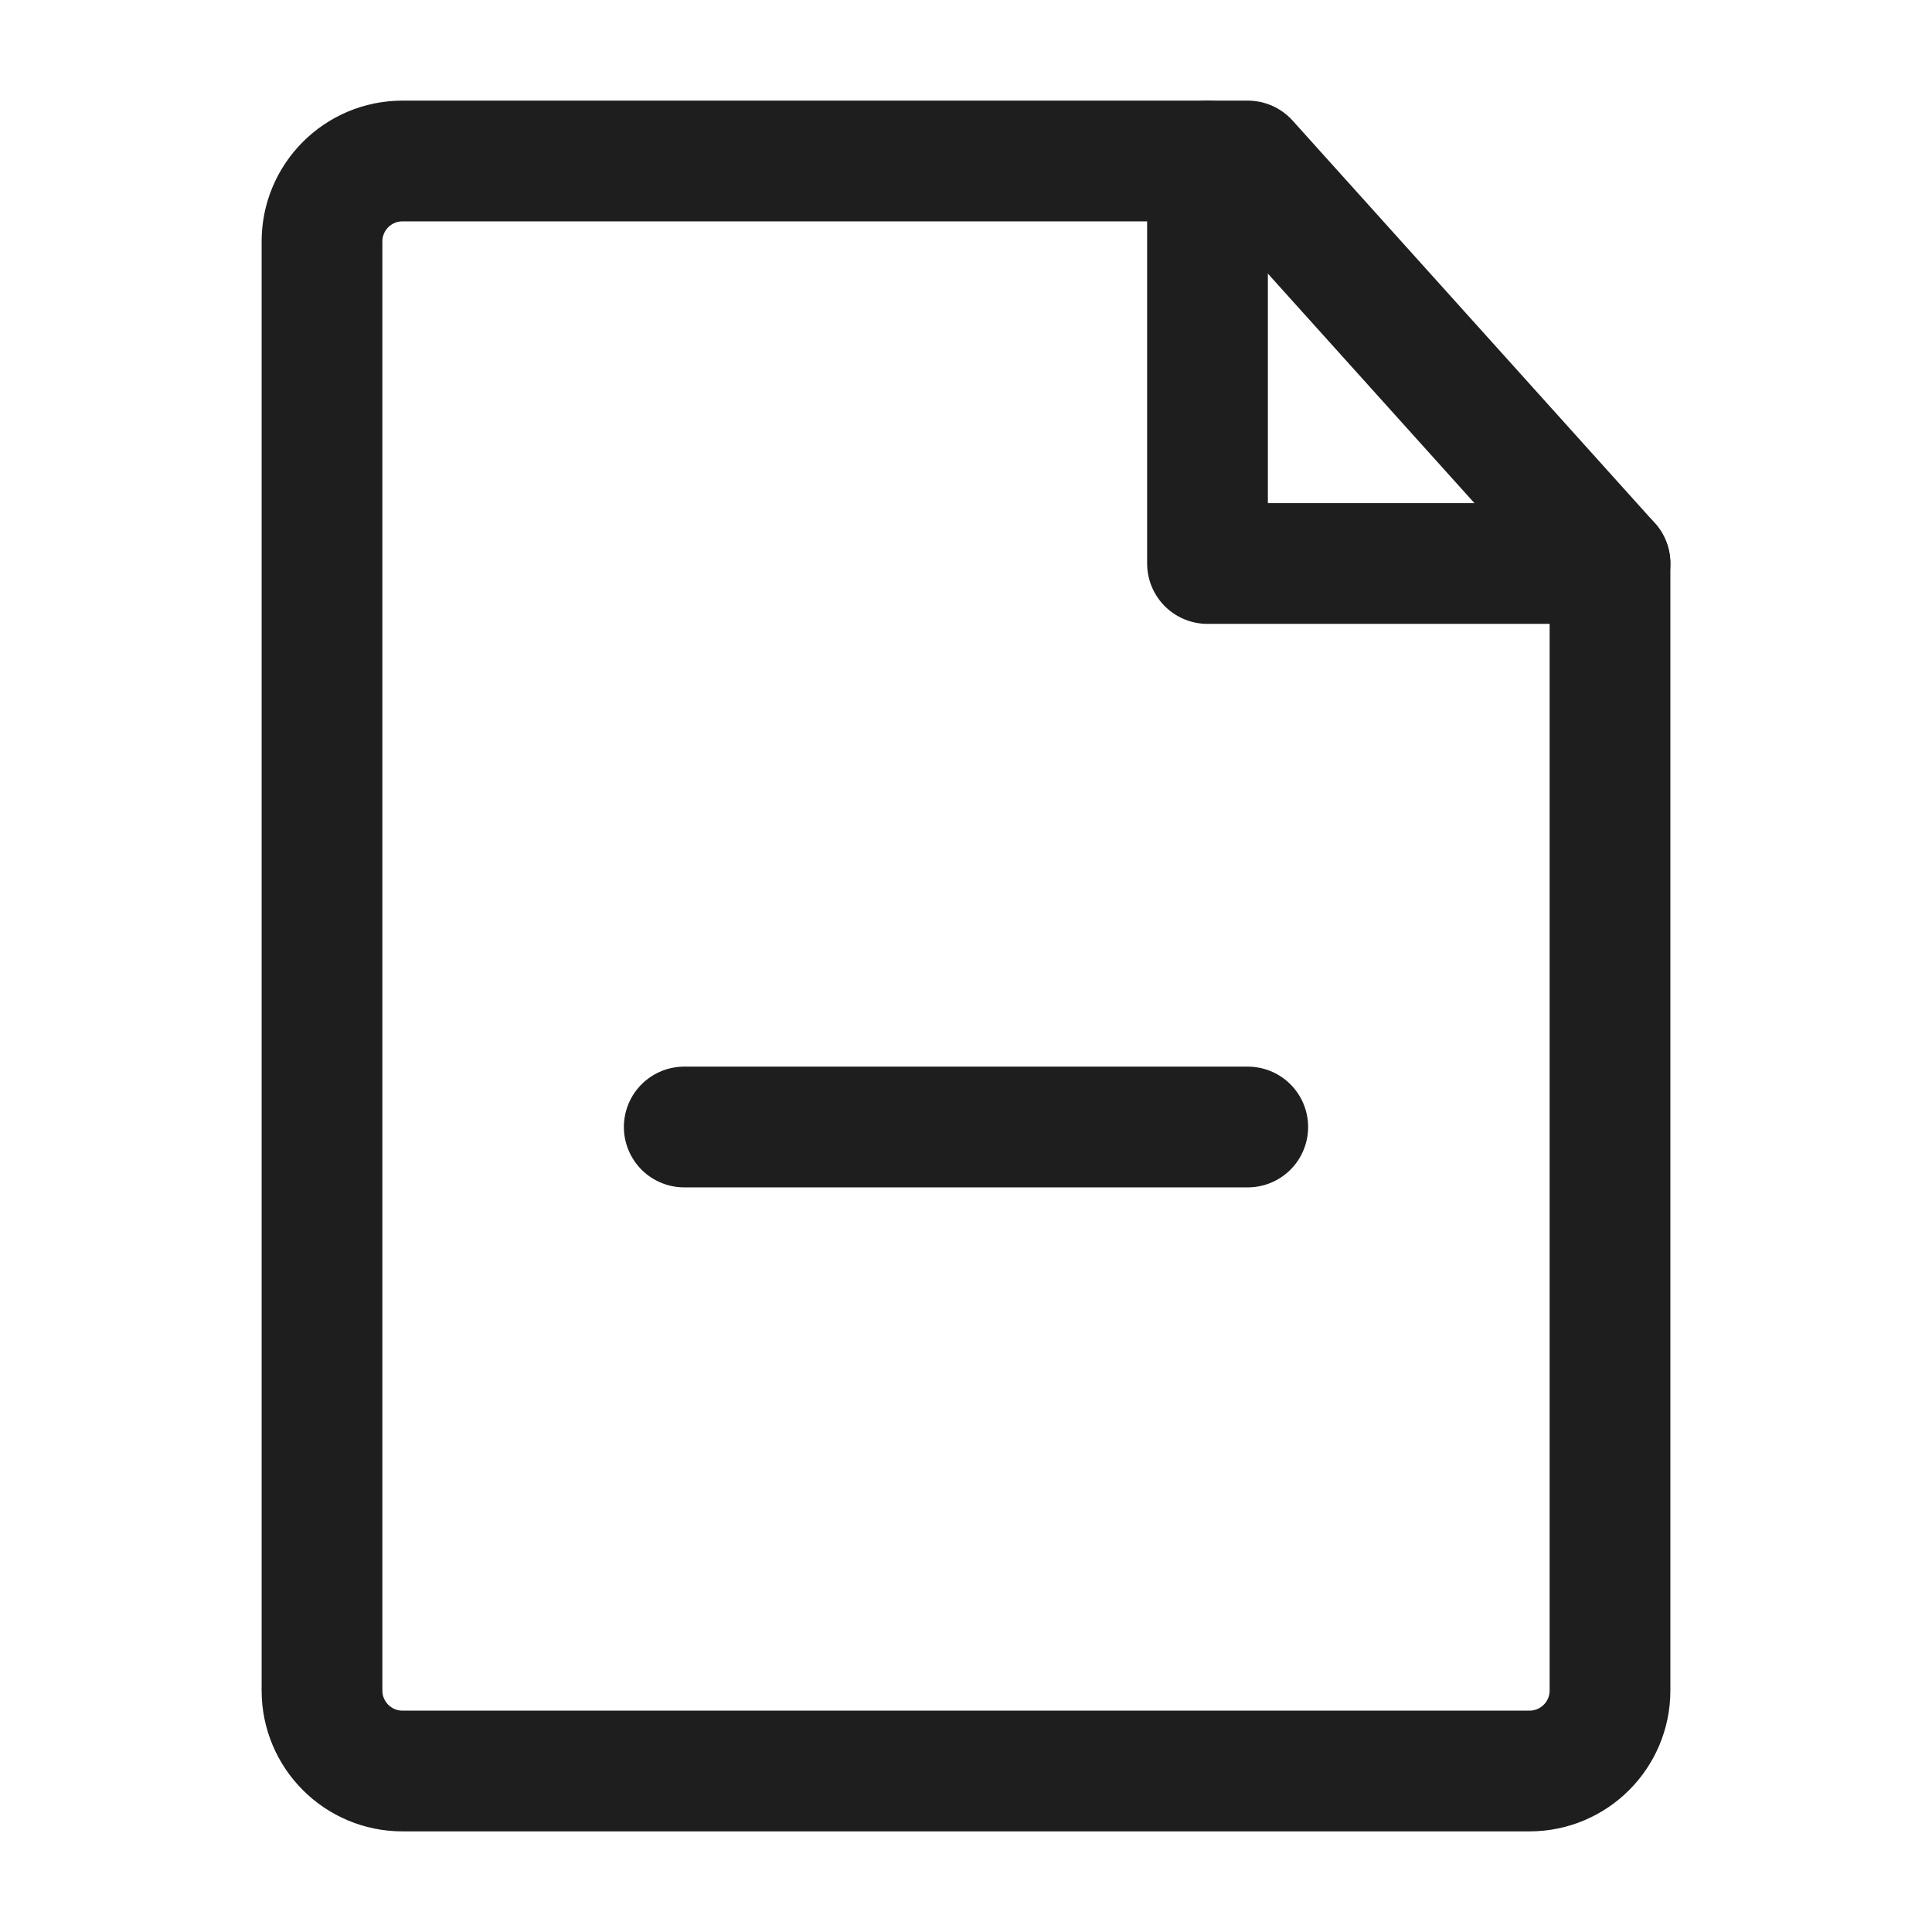 <?xml version="1.0" encoding="UTF-8"?><svg width="35" height="35" viewBox="0 0 48 48" fill="none" xmlns="http://www.w3.org/2000/svg"><path d="M10 44H38C39.105 44 40 43.105 40 42V14L31 4H10C8.895 4 8 4.895 8 6V42C8 43.105 8.895 44 10 44Z" stroke="#1e1e1e" stroke-width="3" stroke-linecap="round" stroke-linejoin="round"/><path d="M17 28H24L31 28" stroke="#1e1e1e" stroke-width="3" stroke-linecap="round" stroke-linejoin="round"/><path d="M30 4V14H40" stroke="#1e1e1e" stroke-width="3" stroke-linecap="round" stroke-linejoin="round"/></svg>